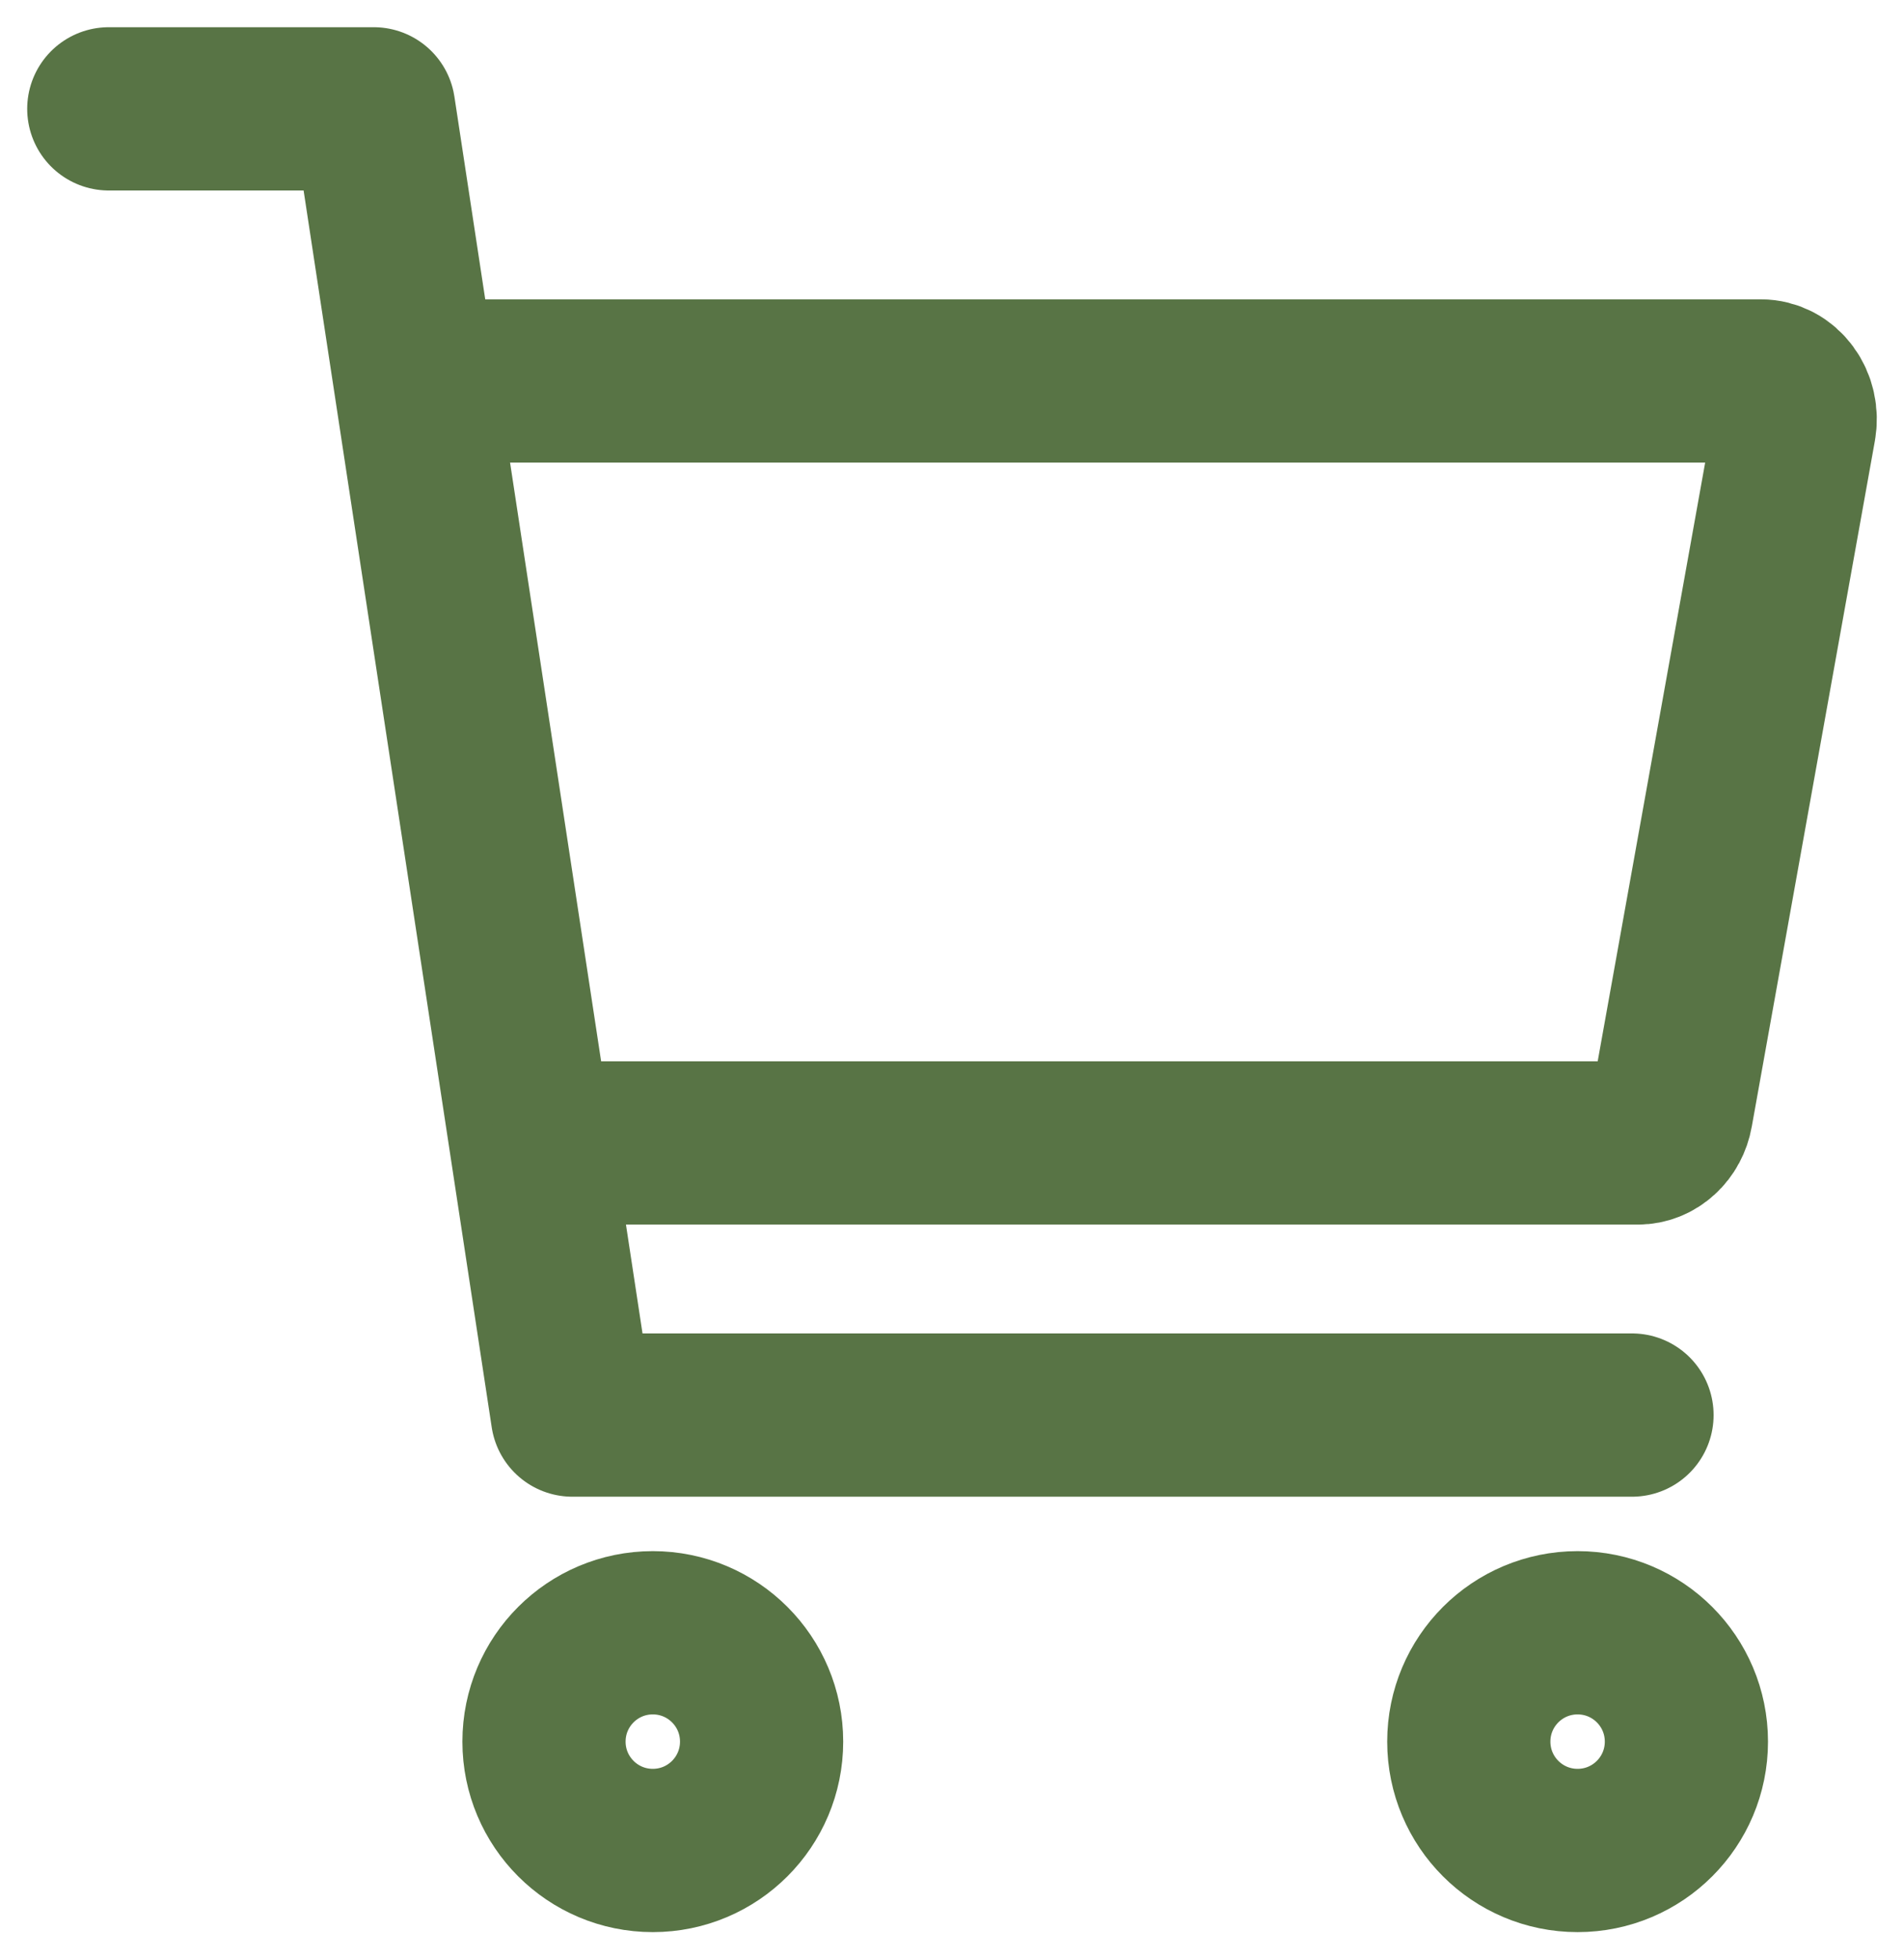 <svg width="35" height="36" viewBox="0 0 35 36" fill="none" xmlns="http://www.w3.org/2000/svg">
<path d="M12 34C13.105 34 14 33.105 14 32C14 30.895 13.105 30 12 30C10.895 30 10 30.895 10 32C10 33.105 10.895 34 12 34Z" stroke="#587445" stroke-width="3" stroke-linecap="round" stroke-linejoin="round"/>
<path d="M29 34C30.105 34 31 33.105 31 32C31 30.895 30.105 30 29 30C27.895 30 27 30.895 27 32C27 33.105 27.895 34 29 34Z" stroke="#587445" stroke-width="3" stroke-linecap="round" stroke-linejoin="round"/>
<path d="M2 2H6.87L10.522 26H30" stroke="#587445" stroke-width="3" stroke-linecap="round" stroke-linejoin="round"/>
<path d="M10.514 21H30.109C30.254 21 30.395 20.944 30.507 20.841C30.62 20.739 30.697 20.596 30.725 20.437L32.988 7.837C33.006 7.736 33.004 7.631 32.981 7.53C32.959 7.43 32.916 7.336 32.857 7.256C32.798 7.176 32.724 7.111 32.64 7.067C32.556 7.023 32.464 7 32.371 7H8" stroke="#587445" stroke-width="3" stroke-linecap="round" stroke-linejoin="round"/>
</svg>
